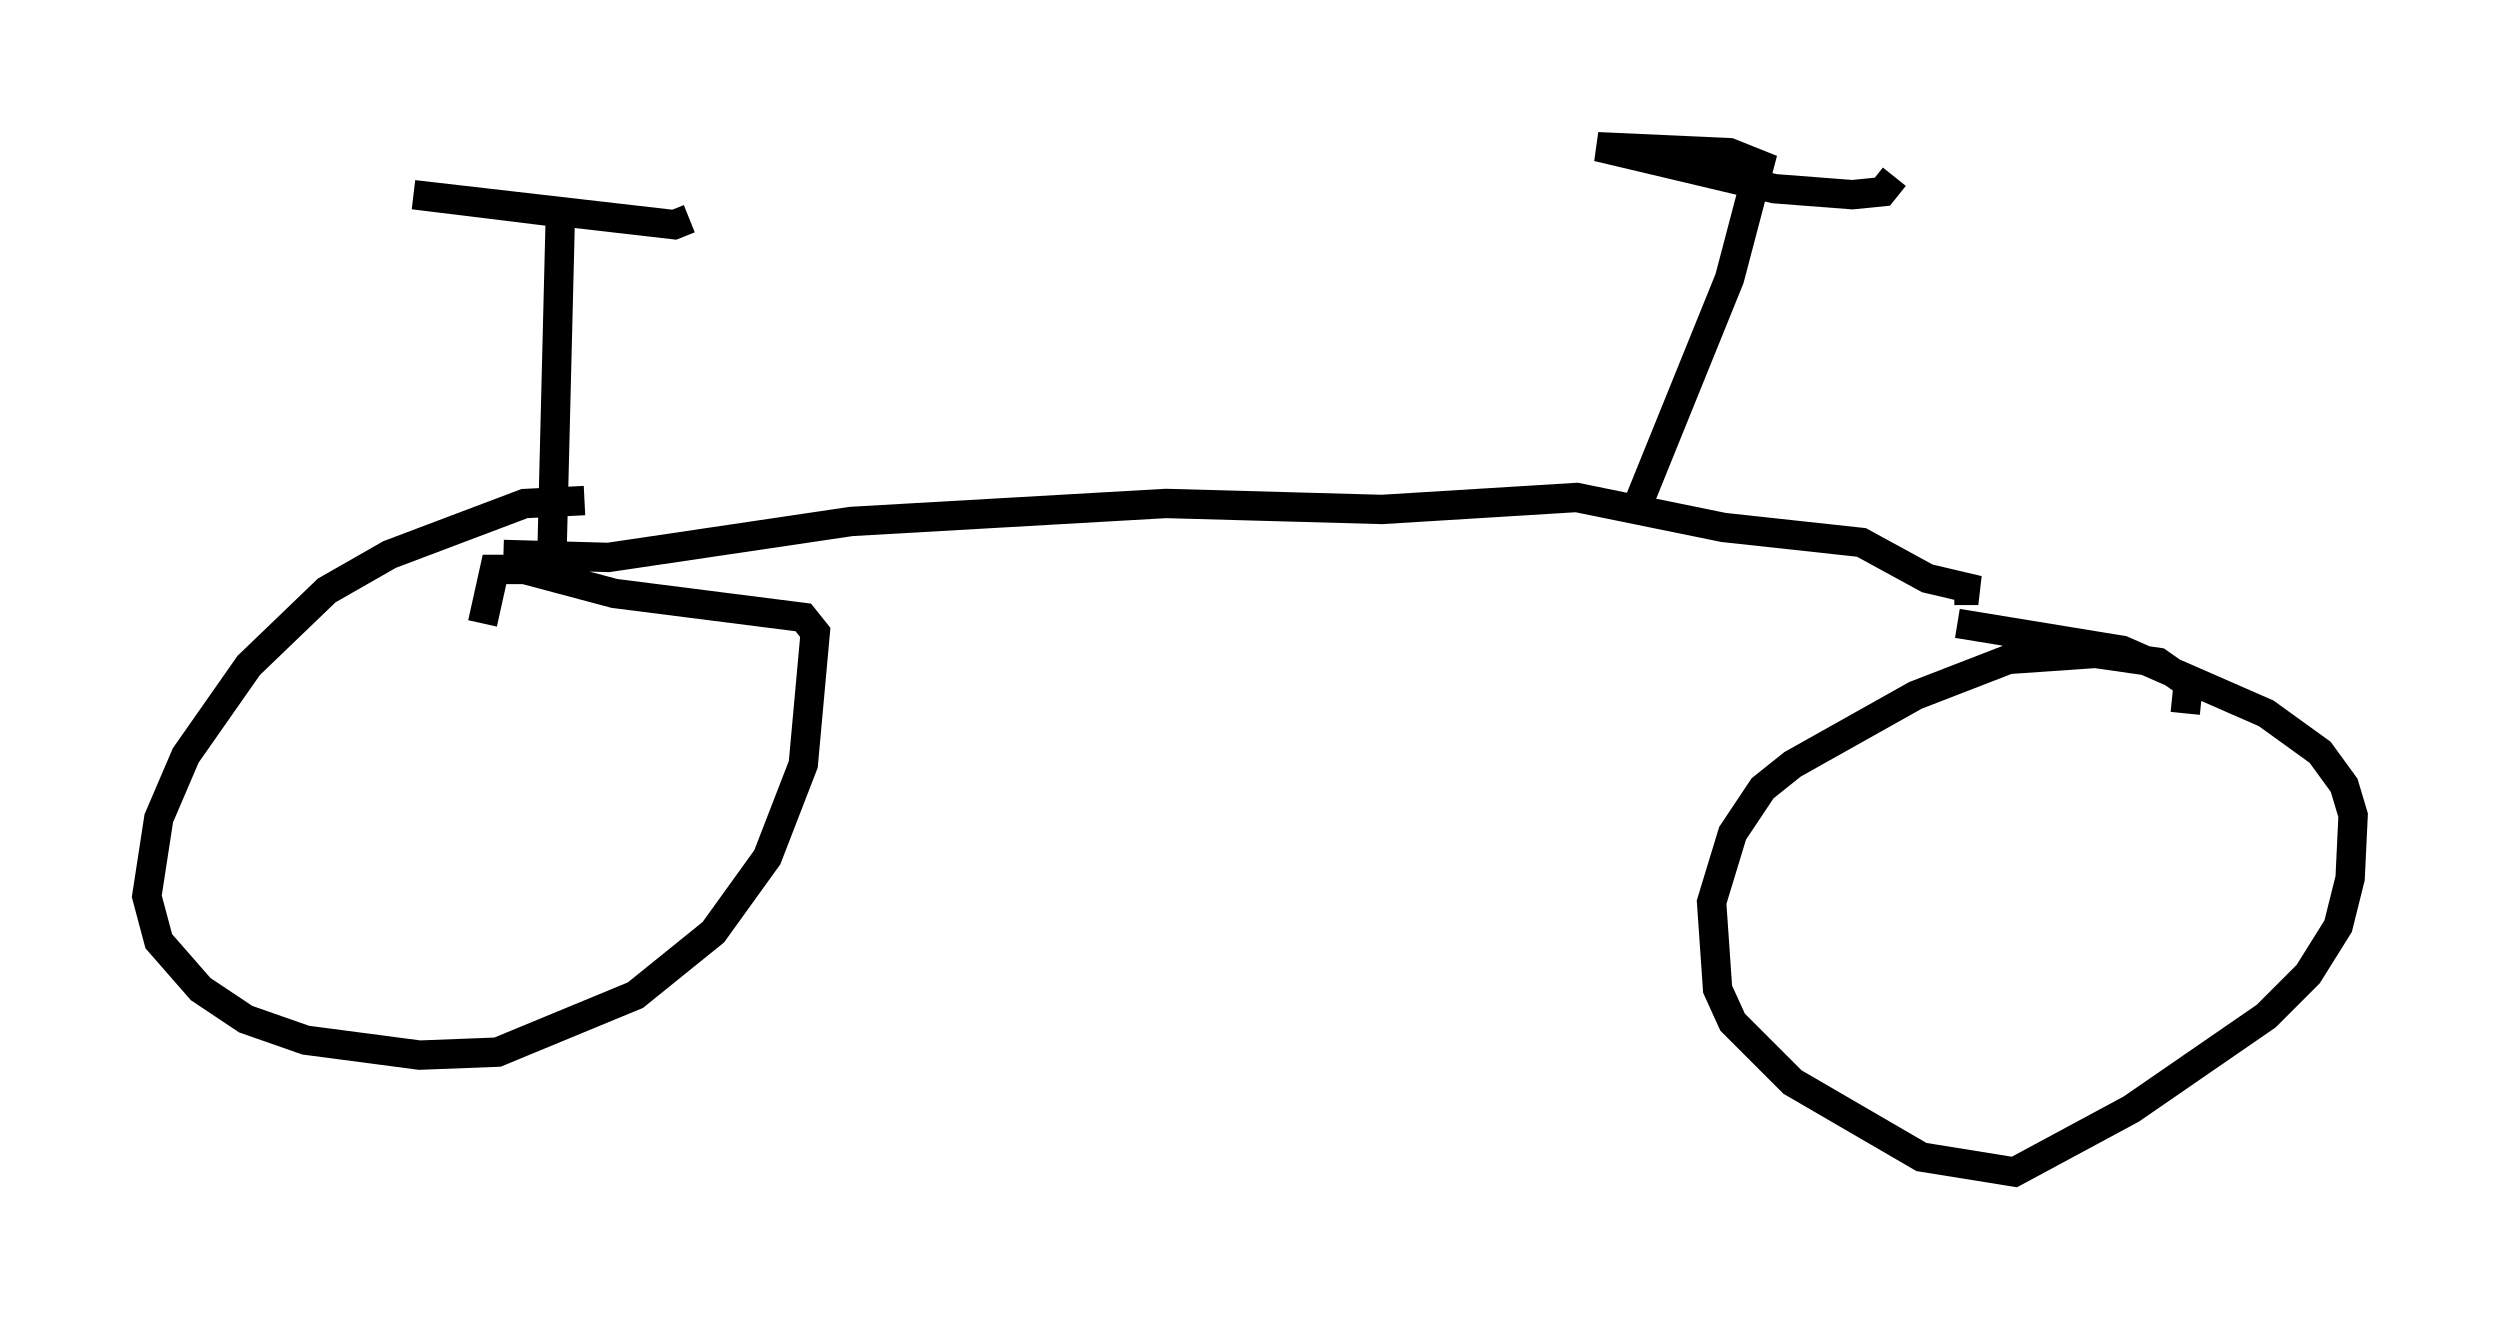 <?xml version="1.0" encoding="utf-8" ?>
<svg baseProfile="full" height="44.913" version="1.1" width="85.134" xmlns="http://www.w3.org/2000/svg" xmlns:ev="http://www.w3.org/2001/xml-events" xmlns:xlink="http://www.w3.org/1999/xlink"><defs /><rect fill="white" height="44.913" width="85.134" x="0" y="0" /><path d="M21.946, 17.863 m-2.042, -0.817 l-2.042, 0.102 -4.594, 1.735 l-2.144, 1.225 -2.654, 2.552 l-2.144, 3.063 -0.919, 2.144 l-0.408, 2.654 0.408, 1.531 l1.429, 1.633 1.531, 1.021 l2.042, 0.715 3.879, 0.51 l2.654, -0.102 4.696, -1.94 l2.654, -2.144 1.838, -2.552 l1.225, -3.165 0.408, -4.492 l-0.408, -0.51 -6.431, -0.817 l-3.063, -0.817 -1.021, 0.0 l-0.408, 1.838 m57.984, 3.063 l0.102, -1.021 -1.021, -0.715 l-2.144, -0.306 -2.96, 0.204 l-3.165, 1.225 -4.185, 2.348 l-1.021, 0.817 -1.021, 1.531 l-0.715, 2.348 0.204, 2.96 l0.51, 1.123 2.042, 2.042 l4.39, 2.552 3.165, 0.51 l3.981, -2.144 4.594, -3.165 l1.429, -1.429 1.021, -1.633 l0.408, -1.633 0.102, -2.144 l-0.306, -1.021 -0.817, -1.123 l-1.838, -1.327 -4.9, -2.144 l-5.615, -0.919 m-47.878, -1.633 l0.306, -12.352 -5.002, -0.613 l8.881, 1.021 0.51, -0.204 m-6.329, 11.433 l3.573, 0.102 8.269, -1.225 l10.719, -0.613 7.35, 0.204 l6.635, -0.408 5.002, 1.021 l4.696, 0.51 2.246, 1.225 l1.735, 0.408 -0.817, 0.0 m-10.923, -2.552 l3.267, -8.065 1.021, -3.879 l-1.021, -0.408 -4.492, -0.204 l6.023, 1.429 2.654, 0.204 l1.021, -0.102 0.408, -0.51 " fill="none" stroke="black" stroke-width="1" /></svg>